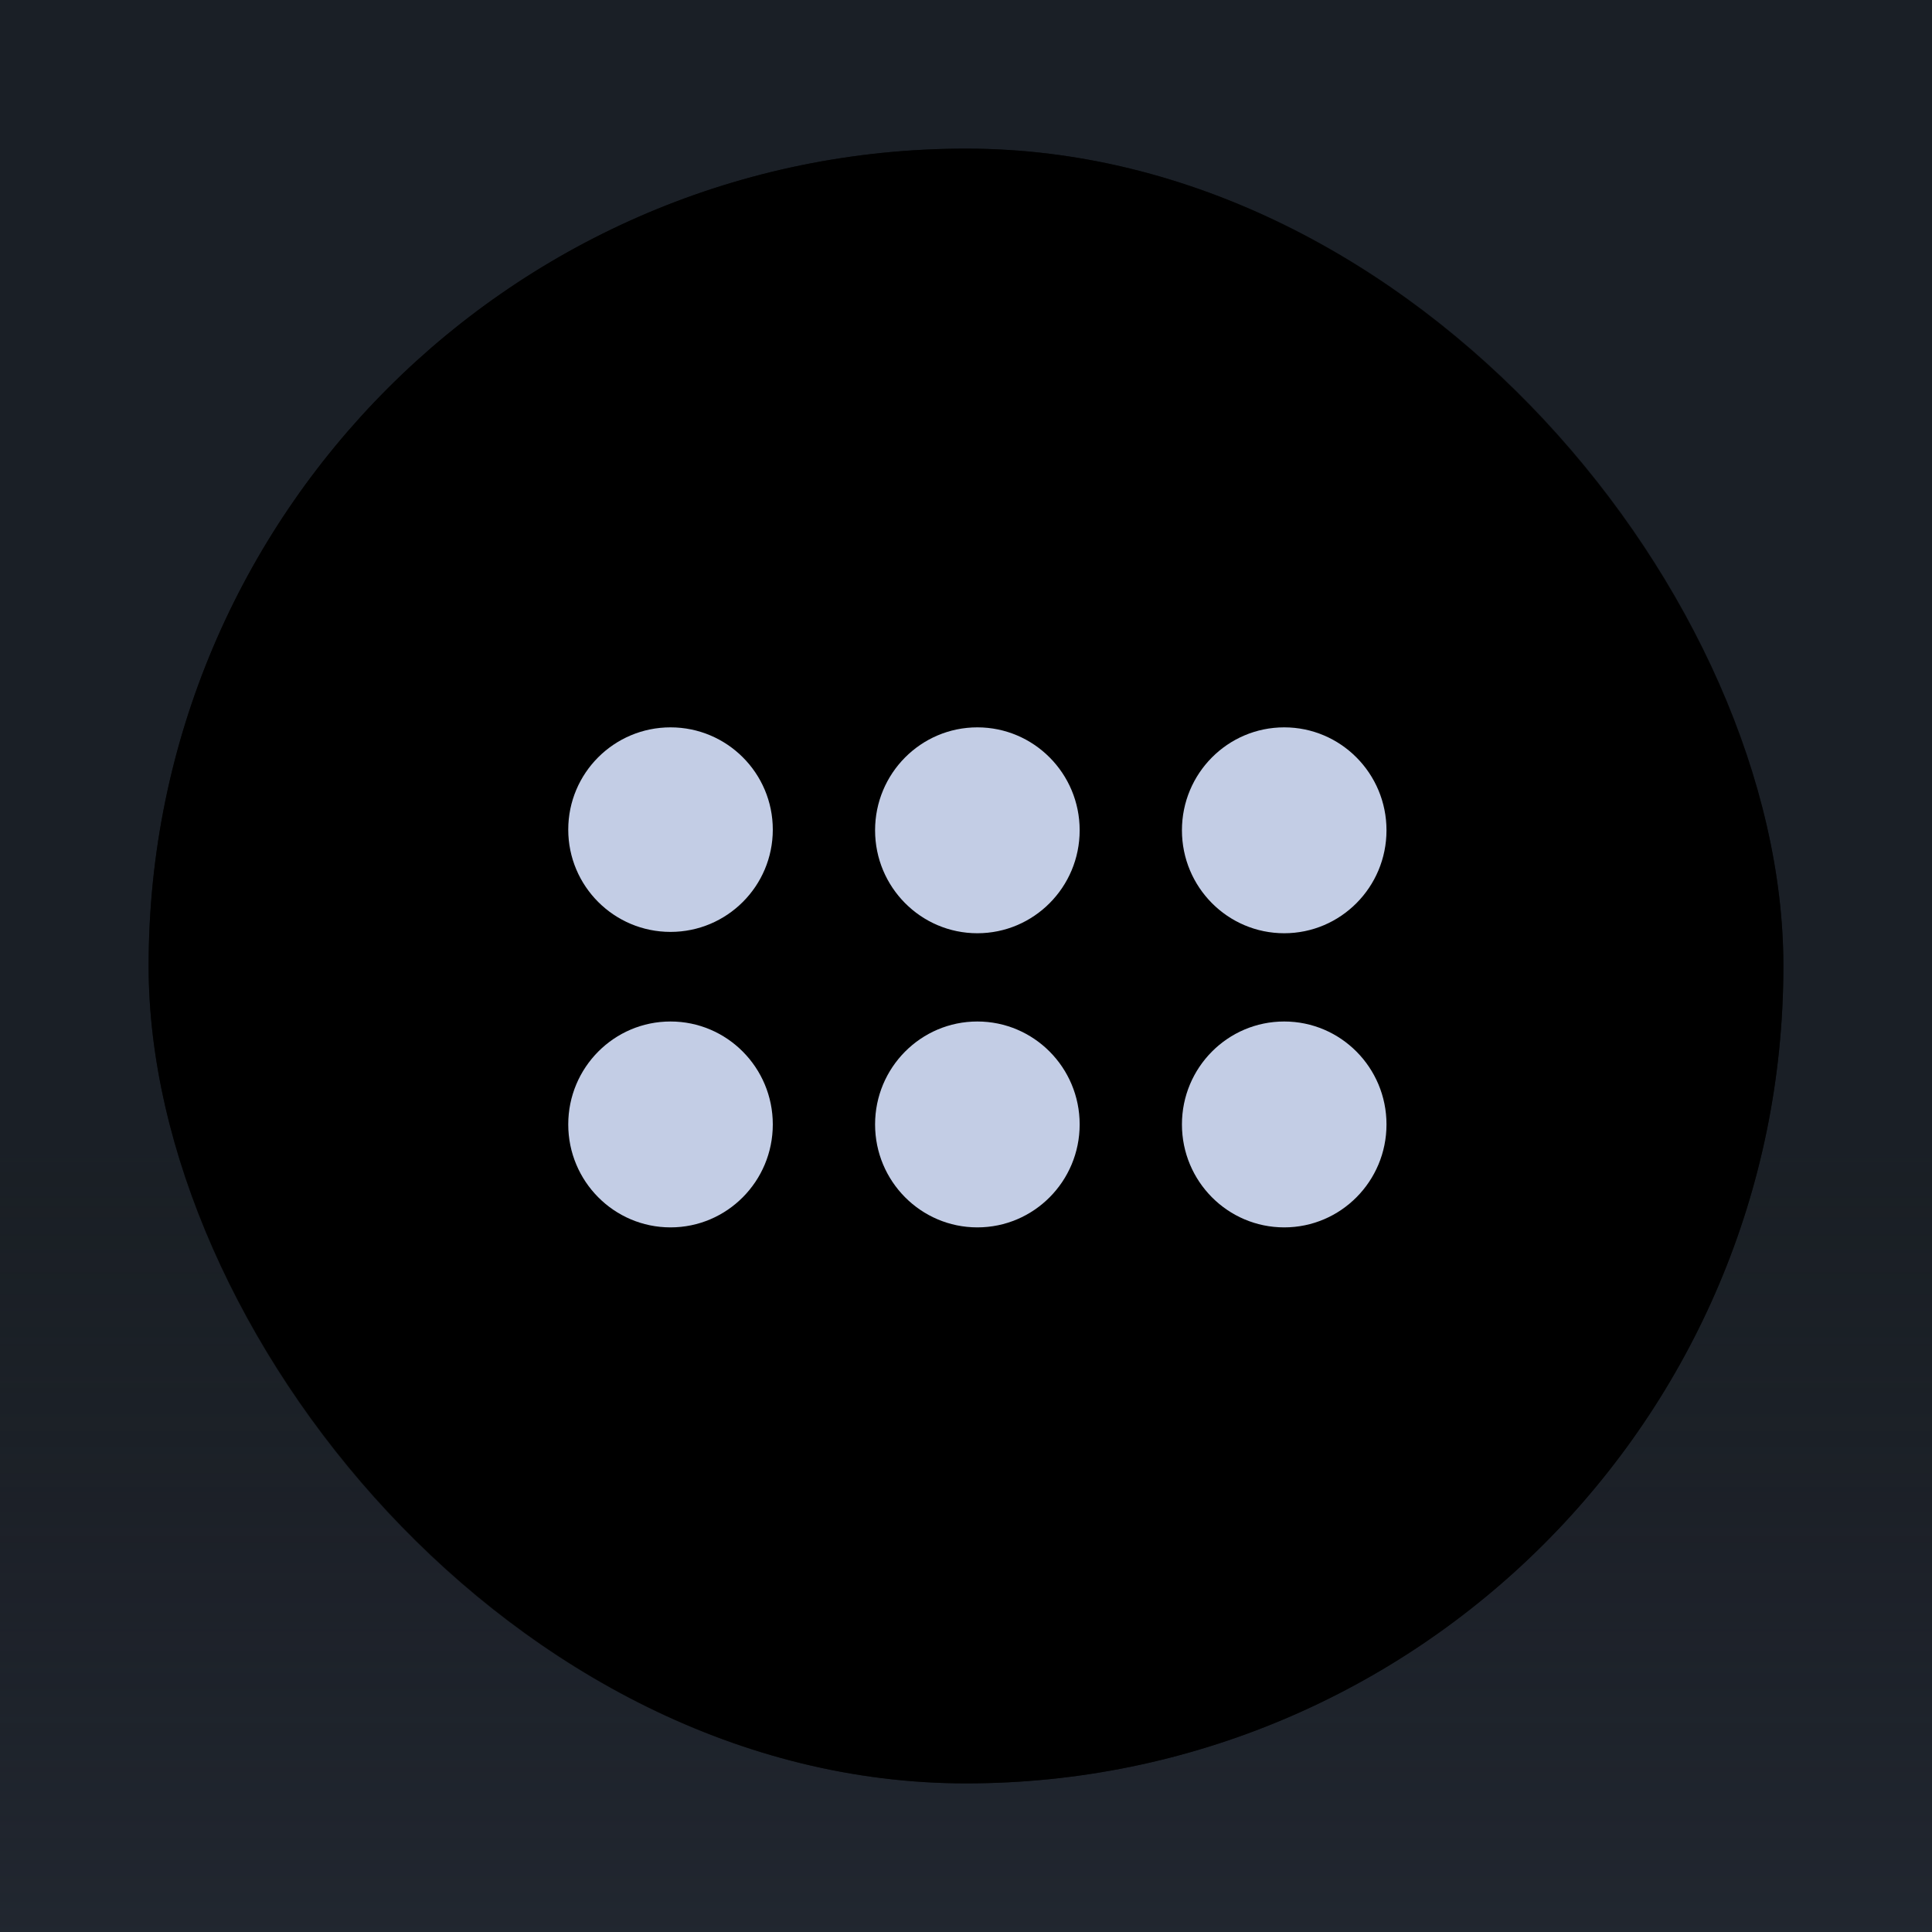 <?xml version="1.0" encoding="UTF-8"?>
<svg width="65px" height="65px" viewBox="0 0 65 65" version="1.1" xmlns="http://www.w3.org/2000/svg" xmlns:xlink="http://www.w3.org/1999/xlink">
    <title>DB3448BD-55C4-48AE-BC1D-7750FFA91012</title>
    <defs>
        <linearGradient x1="50%" y1="100%" x2="50%" y2="0%" id="linearGradient-1">
            <stop stop-color="#0F1318" offset="0%"></stop>
            <stop stop-color="#1A1F26" offset="100%"></stop>
        </linearGradient>
        <linearGradient x1="50%" y1="27.249%" x2="50%" y2="100%" id="linearGradient-2">
            <stop stop-color="#1D222A" stop-opacity="0" offset="0%"></stop>
            <stop stop-color="#282E39" stop-opacity="0.6" offset="63.872%"></stop>
            <stop stop-color="#282D39" offset="100%"></stop>
        </linearGradient>
        <rect id="path-3" x="0" y="0" width="55" height="55" rx="27.5"></rect>
        <filter x="-40.9%" y="-37.3%" width="181.8%" height="174.5%" filterUnits="objectBoundingBox" id="filter-4">
            <feOffset dx="-3" dy="0" in="SourceAlpha" result="shadowOffsetOuter1"></feOffset>
            <feGaussianBlur stdDeviation="6" in="shadowOffsetOuter1" result="shadowBlurOuter1"></feGaussianBlur>
            <feComposite in="shadowBlurOuter1" in2="SourceAlpha" operator="out" result="shadowBlurOuter1"></feComposite>
            <feColorMatrix values="0 0 0 0 1   0 0 0 0 0.353   0 0 0 0 0  0 0 0 0.05 0" type="matrix" in="shadowBlurOuter1" result="shadowMatrixOuter1"></feColorMatrix>
            <feOffset dx="3" dy="0" in="SourceAlpha" result="shadowOffsetOuter2"></feOffset>
            <feGaussianBlur stdDeviation="6" in="shadowOffsetOuter2" result="shadowBlurOuter2"></feGaussianBlur>
            <feComposite in="shadowBlurOuter2" in2="SourceAlpha" operator="out" result="shadowBlurOuter2"></feComposite>
            <feColorMatrix values="0 0 0 0 0.302   0 0 0 0 0.533   0 0 0 0 1  0 0 0 0.1 0" type="matrix" in="shadowBlurOuter2" result="shadowMatrixOuter2"></feColorMatrix>
            <feOffset dx="0" dy="4" in="SourceAlpha" result="shadowOffsetOuter3"></feOffset>
            <feGaussianBlur stdDeviation="4.5" in="shadowOffsetOuter3" result="shadowBlurOuter3"></feGaussianBlur>
            <feComposite in="shadowBlurOuter3" in2="SourceAlpha" operator="out" result="shadowBlurOuter3"></feComposite>
            <feColorMatrix values="0 0 0 0 0   0 0 0 0 0   0 0 0 0 0  0 0 0 1 0" type="matrix" in="shadowBlurOuter3" result="shadowMatrixOuter3"></feColorMatrix>
            <feOffset dx="0" dy="-4" in="SourceAlpha" result="shadowOffsetOuter4"></feOffset>
            <feGaussianBlur stdDeviation="4.5" in="shadowOffsetOuter4" result="shadowBlurOuter4"></feGaussianBlur>
            <feComposite in="shadowBlurOuter4" in2="SourceAlpha" operator="out" result="shadowBlurOuter4"></feComposite>
            <feColorMatrix values="0 0 0 0 0.8   0 0 0 0 0.867   0 0 0 0 1  0 0 0 0.1 0" type="matrix" in="shadowBlurOuter4" result="shadowMatrixOuter4"></feColorMatrix>
            <feMerge>
                <feMergeNode in="shadowMatrixOuter1"></feMergeNode>
                <feMergeNode in="shadowMatrixOuter2"></feMergeNode>
                <feMergeNode in="shadowMatrixOuter3"></feMergeNode>
                <feMergeNode in="shadowMatrixOuter4"></feMergeNode>
            </feMerge>
        </filter>
    </defs>
    <g id="Phase-A-Night" stroke="none" stroke-width="1" fill="none" fill-rule="evenodd">
        <g id="AUD-06_AM_Keypad_Tuning_M1" transform="translate(-368, -8)">
            <g id="Atoms/Background/N" fill="url(#linearGradient-1)" fill-rule="nonzero">
                <rect id="MainBackground/Night" x="0" y="0" width="800" height="1280"></rect>
            </g>
            <g id="Templates/Statusbar/N" transform="translate(0, -1)">
                <g id="Atoms/Highlight/N" transform="translate(0, 31)" fill="url(#linearGradient-2)">
                    <rect id="F2_P_M1/Drawer/Gradients/Handle/Statusbar/Highlight/N" x="0" y="0" width="800" height="60"></rect>
                </g>
                <g id="Components/Round/AppDrawer/OnDefaultBg/Normal/N" transform="translate(368, 9)">
                    <g id="Atoms/Shape/Round/AppDrawer/N" transform="translate(5, 5)" fill-rule="nonzero">
                        <g id="Button/Styles/RoundPill/OnDefaultBg/Normal/N">
                            <use fill="black" fill-opacity="1" filter="url(#filter-4)" xlink:href="#path-3"></use>
                            <rect stroke-opacity="0.6" stroke="#000000" stroke-width="1" stroke-linejoin="square" fill-opacity="0" fill="#CCDDFF" fill-rule="evenodd" x="0.5" y="0.5" width="54" height="54" rx="27"></rect>
                        </g>
                    </g>
                    <g id="Additional/Asset/Drawer/AppProfile/noProfile" fill="#C3CDE5">
                        <path d="M22.559,34.367 C24.459,34.367 26,35.918 26,37.83 C26,39.743 24.459,41.294 22.559,41.294 C20.658,41.294 19.118,39.743 19.118,37.83 C19.118,35.918 20.658,34.367 22.559,34.367 Z M32.882,34.367 C34.783,34.367 36.324,35.918 36.324,37.83 C36.324,39.743 34.783,41.294 32.882,41.294 C30.982,41.294 29.441,39.743 29.441,37.83 C29.441,35.918 30.982,34.367 32.882,34.367 Z M43.206,34.367 C45.106,34.367 46.647,35.918 46.647,37.83 C46.647,39.743 45.106,41.294 43.206,41.294 C41.305,41.294 39.765,39.743 39.765,37.83 C39.765,35.918 41.305,34.367 43.206,34.367 Z M32.882,24.471 C34.783,24.471 36.324,26.021 36.324,27.934 C36.324,29.847 34.783,31.398 32.882,31.398 C30.982,31.398 29.441,29.847 29.441,27.934 C29.441,26.021 30.982,24.471 32.882,24.471 Z M43.206,24.471 C45.106,24.471 46.647,26.021 46.647,27.934 C46.647,29.847 45.106,31.398 43.206,31.398 C41.305,31.398 39.765,29.847 39.765,27.934 C39.765,26.021 41.305,24.471 43.206,24.471 Z M22.559,24.471 C24.459,24.471 26,26.011 26,27.912 C26,29.812 24.459,31.353 22.559,31.353 C20.658,31.353 19.118,29.812 19.118,27.912 C19.118,26.011 20.658,24.471 22.559,24.471 Z" id="Combined-Shape"></path>
                    </g>
                </g>
            </g>
        </g>
    </g>
</svg>
